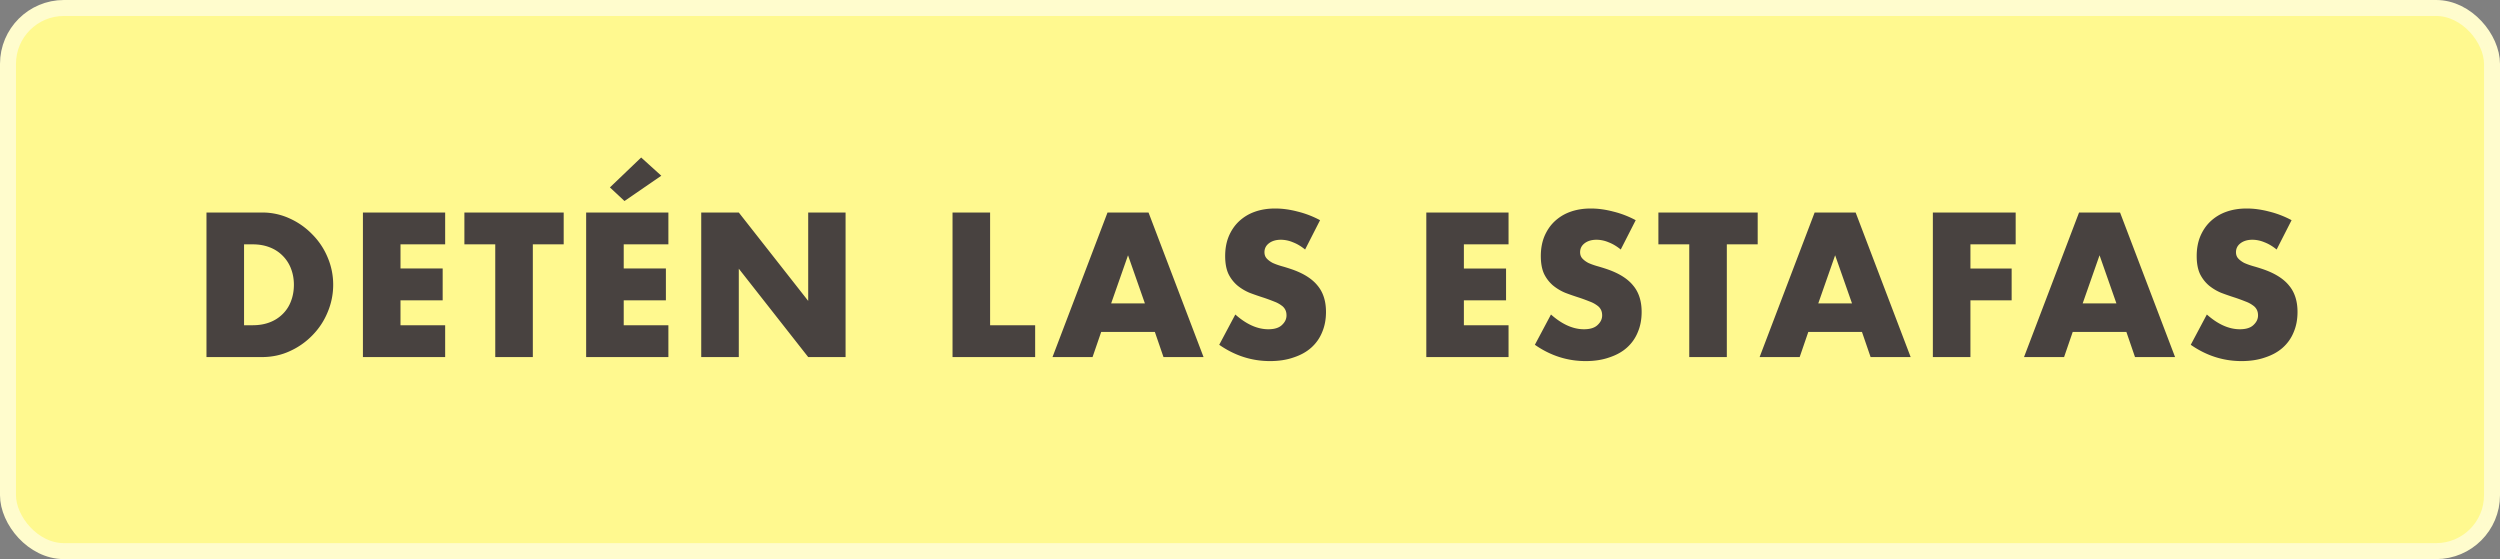 <svg width="313" height="70" viewBox="0 0 313 70" fill="none" xmlns="http://www.w3.org/2000/svg"><rect x="0" y="0" width="313" height="70" fill="#808080" stroke="none"/><rect x="1" y="1" width="311" height="68" rx="7" fill="#FFF98F" stroke="#FFFCCD" stroke-width="2"/><path d="M30.555 40.72h1.08c.816 0 1.544-.128 2.184-.384a4.54 4.54 0 001.608-1.056 4.326 4.326 0 001.008-1.584c.24-.624.36-1.304.36-2.04 0-.72-.12-1.392-.36-2.016a4.555 4.555 0 00-1.032-1.608 4.54 4.54 0 00-1.608-1.056c-.64-.256-1.36-.384-2.16-.384h-1.08V40.72zm-4.704-14.112h6.96a8.13 8.13 0 013.456.744 9.153 9.153 0 012.832 1.992 8.907 8.907 0 011.92 2.88 8.659 8.659 0 01.696 3.432 8.773 8.773 0 01-.696 3.432 8.927 8.927 0 01-1.896 2.88 9.153 9.153 0 01-2.832 1.992c-1.072.496-2.232.744-3.48.744h-6.96V26.608zm29.883 3.984h-5.592v3.024h5.28V37.6h-5.28v3.12h5.592v3.984H45.438V26.608h10.296v3.984zm10.976 0v14.112h-4.704V30.592h-3.864v-3.984h12.432v3.984H66.71zm16.972 0H78.09v3.024h5.28V37.6h-5.28v3.12h5.592v3.984H73.386V26.608h10.296v3.984zM82.794 22l-4.608 3.168-1.824-1.704 3.912-3.744 2.52 2.28zm5 22.704V26.608h4.704l8.688 11.064V26.608h4.68v18.096h-4.68L92.498 33.64v11.064h-4.704zm36.167-18.096V40.72h5.64v3.984h-10.344V26.608h4.704zm19.379 11.376l-2.112-6.024-2.112 6.024h4.224zm1.248 3.576h-6.72l-1.08 3.144h-5.016l6.888-18.096h5.136l6.888 18.096h-5.016l-1.08-3.144zm18.811-10.32c-.512-.416-1.024-.72-1.536-.912a3.943 3.943 0 00-1.488-.312c-.608 0-1.104.144-1.488.432-.384.288-.576.664-.576 1.128 0 .32.096.584.288.792.192.208.44.392.744.552.32.144.672.272 1.056.384.4.112.792.232 1.176.36 1.536.512 2.656 1.2 3.36 2.064.72.848 1.08 1.96 1.08 3.336 0 .928-.16 1.768-.48 2.52-.304.752-.76 1.4-1.368 1.944-.592.528-1.328.936-2.208 1.224-.864.304-1.848.456-2.952.456-2.288 0-4.408-.68-6.36-2.04l2.016-3.792c.704.624 1.4 1.088 2.088 1.392.688.304 1.368.456 2.04.456.768 0 1.336-.176 1.704-.528.384-.352.576-.752.576-1.2 0-.272-.048-.504-.144-.696a1.413 1.413 0 00-.48-.552 3.51 3.51 0 00-.888-.48 24.721 24.721 0 00-1.296-.48c-.608-.192-1.208-.4-1.8-.624a6.125 6.125 0 01-1.56-.936 4.545 4.545 0 01-1.104-1.44c-.272-.592-.408-1.336-.408-2.232 0-.896.144-1.704.432-2.424.304-.736.72-1.36 1.248-1.872a5.617 5.617 0 011.968-1.224c.784-.288 1.656-.432 2.616-.432.896 0 1.832.128 2.808.384.976.24 1.912.6 2.808 1.08l-1.872 3.672zm25.471-.648h-5.592v3.024h5.28V37.6h-5.28v3.12h5.592v3.984h-10.296V26.608h10.296v3.984zm14.048.648c-.512-.416-1.024-.72-1.536-.912a3.943 3.943 0 00-1.488-.312c-.608 0-1.104.144-1.488.432-.384.288-.576.664-.576 1.128 0 .32.096.584.288.792.192.208.44.392.744.552.32.144.672.272 1.056.384.4.112.792.232 1.176.36 1.536.512 2.656 1.2 3.36 2.064.72.848 1.08 1.96 1.08 3.336 0 .928-.16 1.768-.48 2.52-.304.752-.76 1.4-1.368 1.944-.592.528-1.328.936-2.208 1.224-.864.304-1.848.456-2.952.456-2.288 0-4.408-.68-6.36-2.04l2.016-3.792c.704.624 1.4 1.088 2.088 1.392.688.304 1.368.456 2.04.456.768 0 1.336-.176 1.704-.528.384-.352.576-.752.576-1.2 0-.272-.048-.504-.144-.696a1.413 1.413 0 00-.48-.552 3.51 3.51 0 00-.888-.48 24.721 24.721 0 00-1.296-.48c-.608-.192-1.208-.4-1.8-.624a6.125 6.125 0 01-1.56-.936 4.545 4.545 0 01-1.104-1.44c-.272-.592-.408-1.336-.408-2.232 0-.896.144-1.704.432-2.424.304-.736.72-1.36 1.248-1.872a5.617 5.617 0 011.968-1.224c.784-.288 1.656-.432 2.616-.432.896 0 1.832.128 2.808.384.976.24 1.912.6 2.808 1.08l-1.872 3.672zm13.281-.648v14.112h-4.704V30.592h-3.864v-3.984h12.432v3.984h-3.864zm15.672 7.392l-2.112-6.024-2.112 6.024h4.224zm1.248 3.576h-6.72l-1.08 3.144h-5.016l6.888-18.096h5.136l6.888 18.096h-5.016l-1.08-3.144zm19.243-10.968h-5.664v3.024h5.16V37.6h-5.16v7.104h-4.704V26.608h10.368v3.984zm12.613 7.392l-2.112-6.024-2.112 6.024h4.224zm1.248 3.576h-6.72l-1.08 3.144h-5.016l6.888-18.096h5.136l6.888 18.096h-5.016l-1.08-3.144zm18.811-10.32c-.512-.416-1.024-.72-1.536-.912a3.943 3.943 0 00-1.488-.312c-.608 0-1.104.144-1.488.432-.384.288-.576.664-.576 1.128 0 .32.096.584.288.792.192.208.44.392.744.552.32.144.672.272 1.056.384.4.112.792.232 1.176.36 1.536.512 2.656 1.2 3.36 2.064.72.848 1.08 1.96 1.08 3.336 0 .928-.16 1.768-.48 2.52-.304.752-.76 1.4-1.368 1.944-.592.528-1.328.936-2.208 1.224-.864.304-1.848.456-2.952.456-2.288 0-4.408-.68-6.36-2.04l2.016-3.792c.704.624 1.4 1.088 2.088 1.392.688.304 1.368.456 2.04.456.768 0 1.336-.176 1.704-.528.384-.352.576-.752.576-1.2 0-.272-.048-.504-.144-.696a1.413 1.413 0 00-.48-.552 3.51 3.51 0 00-.888-.48 24.721 24.721 0 00-1.296-.48c-.608-.192-1.208-.4-1.8-.624a6.125 6.125 0 01-1.56-.936 4.545 4.545 0 01-1.104-1.44c-.272-.592-.408-1.336-.408-2.232 0-.896.144-1.704.432-2.424.304-.736.72-1.36 1.248-1.872a5.617 5.617 0 011.968-1.224c.784-.288 1.656-.432 2.616-.432.896 0 1.832.128 2.808.384.976.24 1.912.6 2.808 1.08l-1.872 3.672z" fill="#484240"/></svg>